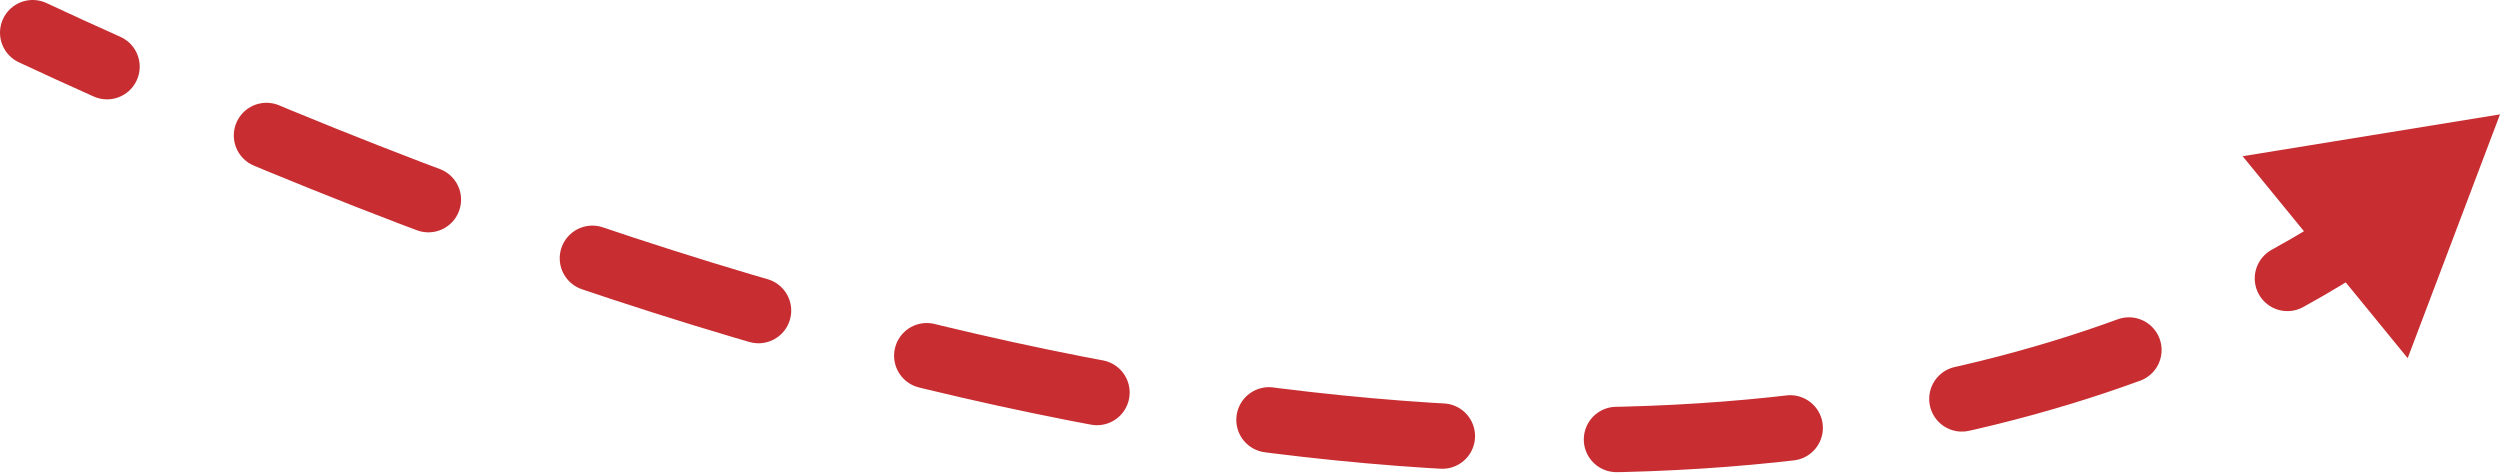 <svg xmlns="http://www.w3.org/2000/svg" viewBox="0 0 153 28.93"><defs><style>.cls-1,.cls-2{fill:none;stroke:#c72d31;stroke-linecap:round;stroke-linejoin:round;stroke-width:4px;}.cls-2{stroke-dasharray:10.66 10.66;}.cls-3{fill:#c72d31;}</style></defs><title>Datový zdroj 6</title><g id="Vrstva_2" data-name="Vrstva 2"><g id="Vrstva_1-2" data-name="Vrstva 1"><path class="cls-1" d="M144.27,14.46c-1.27.84-2.7,1.71-4.28,2.58"/><path class="cls-2" d="M130.29,21.42C109.21,29.13,71.82,32.35,11.44,6.23"/><path class="cls-1" d="M6.55,4.08Q4.29,3.07,2,2"/><polygon class="cls-3" points="137.25 9.56 153 7 147.35 21.92 137.25 9.56"/></g></g></svg>